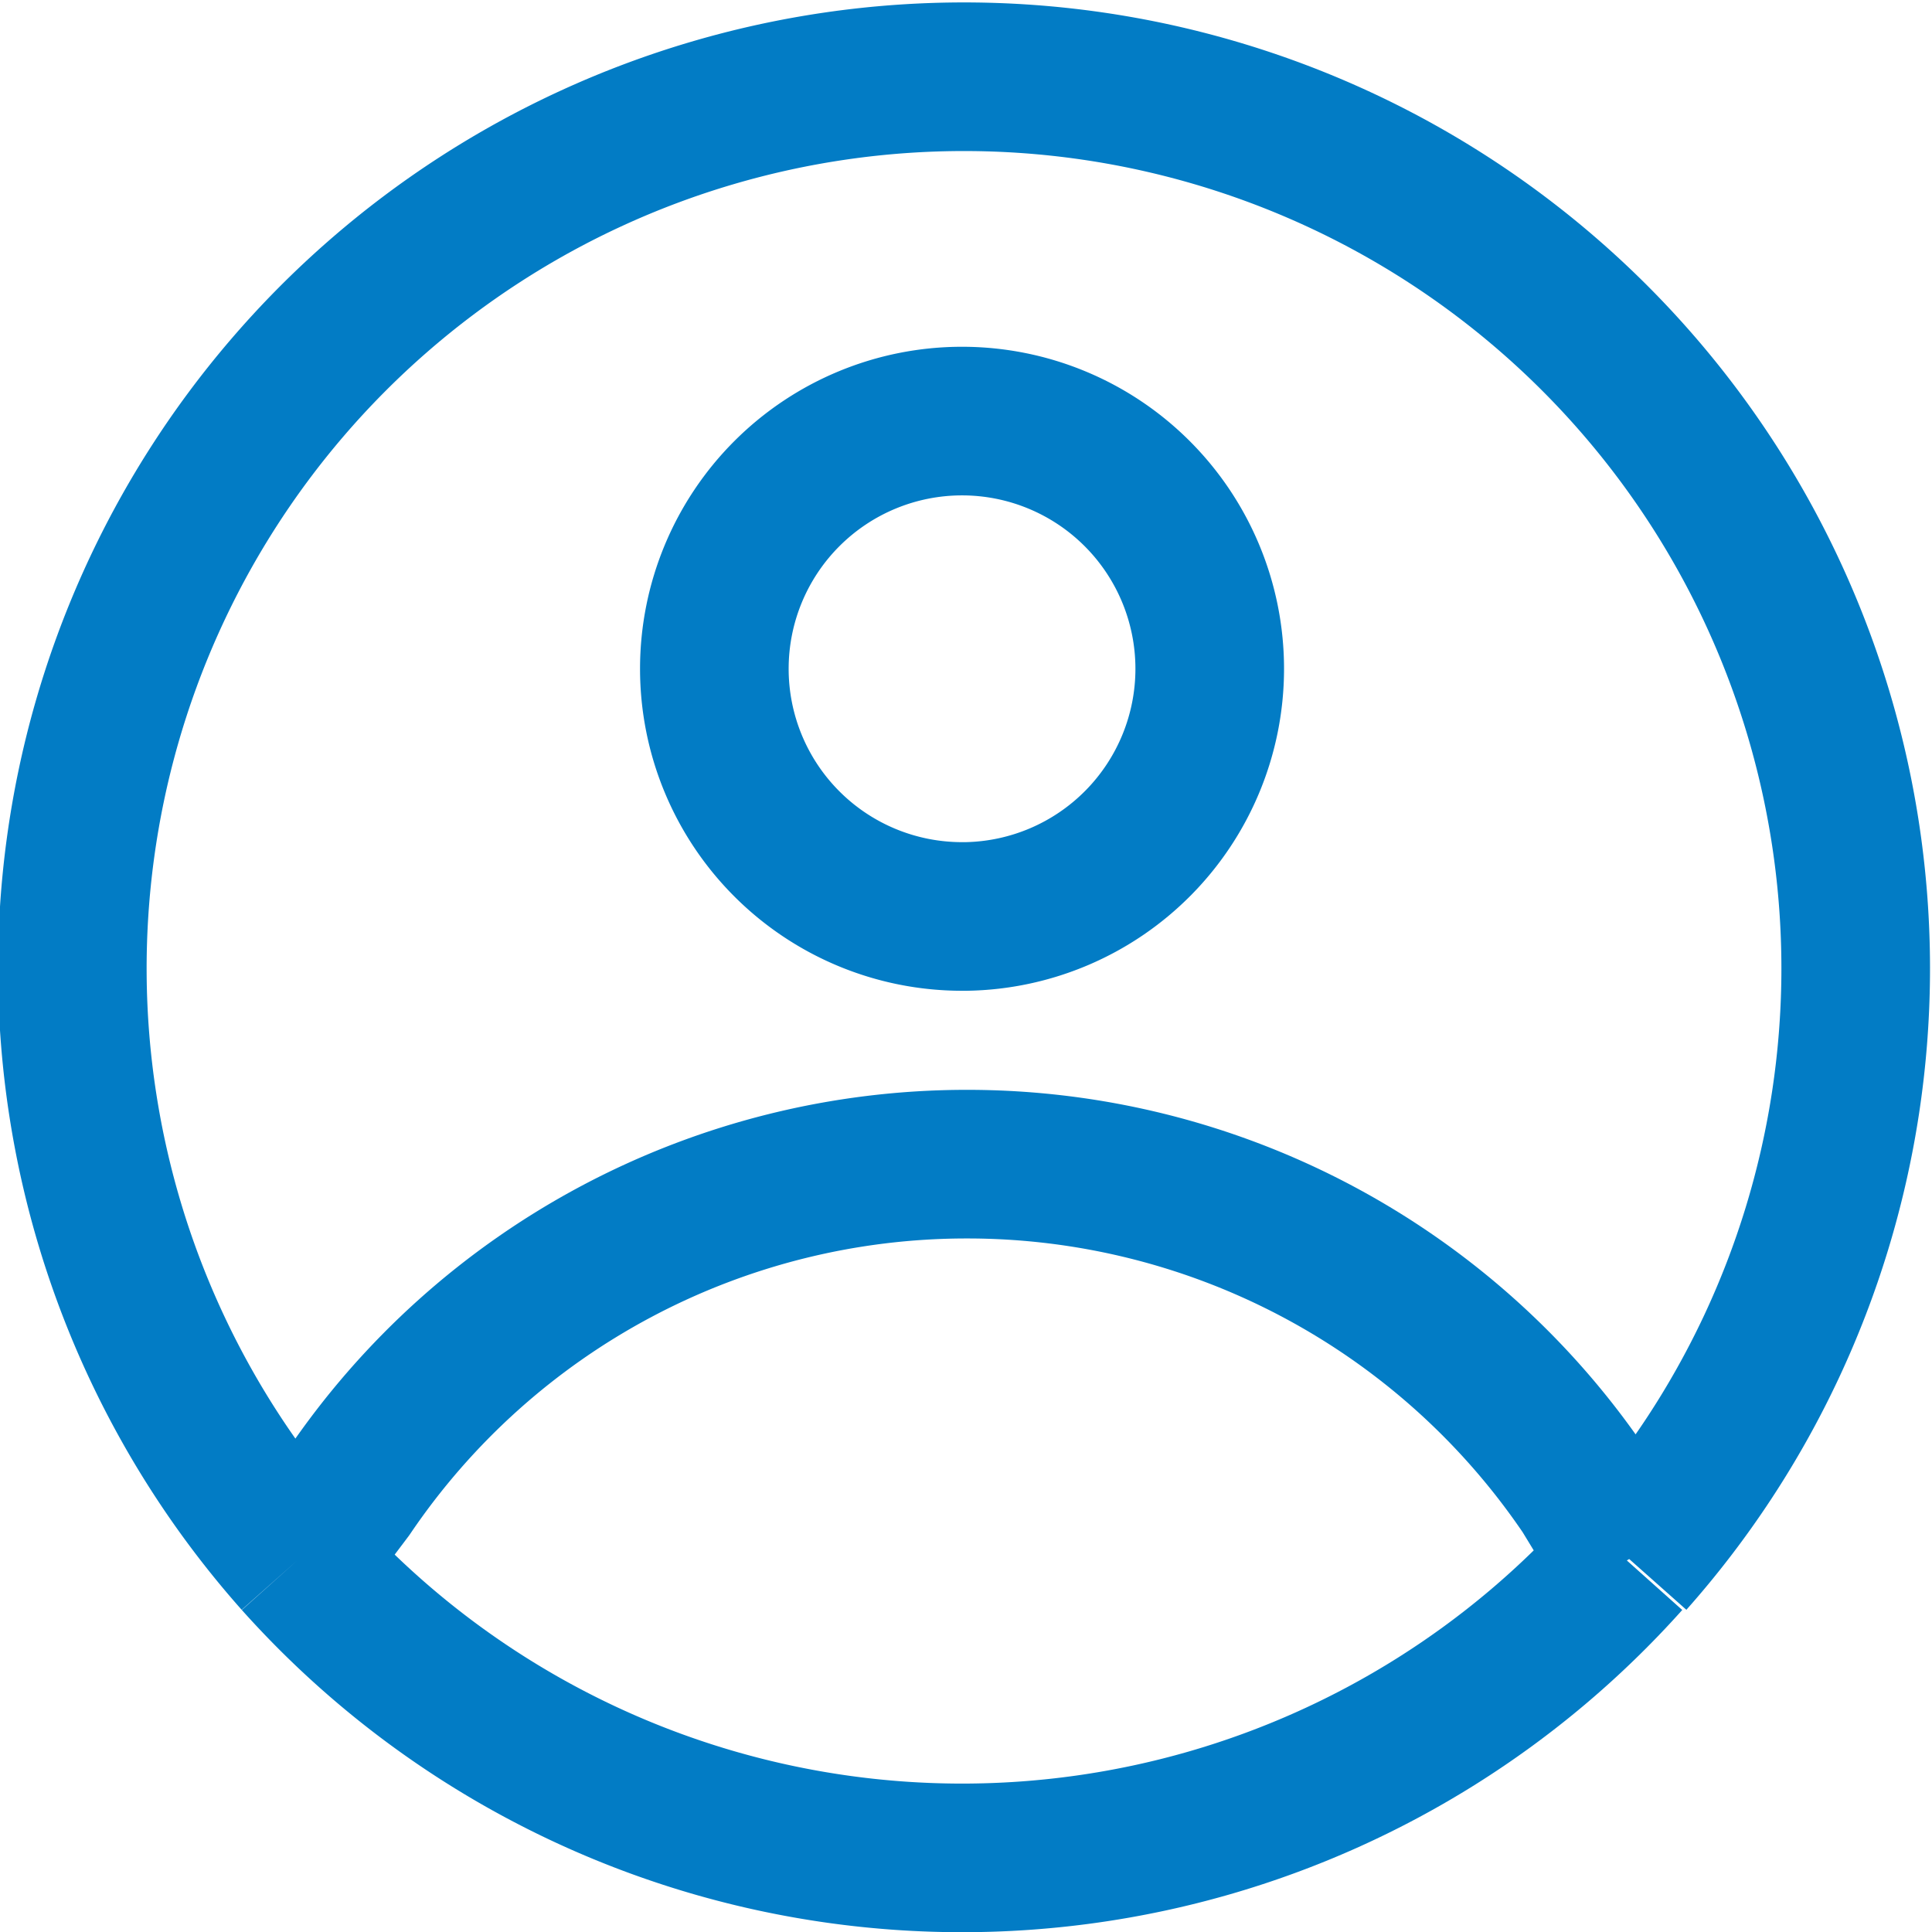 <svg xmlns="http://www.w3.org/2000/svg" viewBox="0 0 19.5 19.5"><defs><style>.cls-1{fill:none;stroke:#027cc5;stroke-linejoin:round;stroke-width:1.5px;}</style></defs><g id="Layer_2" data-name="Layer 2"><g id="Layer_1-2" data-name="Layer 1"><path class="cls-1" d="M16.46,15.75A9,9,0,1,0,3,15.75m13.42,0A9,9,0,0,1,3,15.75m13.42,0L16,15.06a7.53,7.53,0,0,0-6.24-3.31h0a7.53,7.53,0,0,0-6.24,3.31L3,15.75m6.71-6.5a2.5,2.5,0,1,1,2.5-2.5A2.5,2.5,0,0,1,9.75,9.25Z"/></g></g></svg>